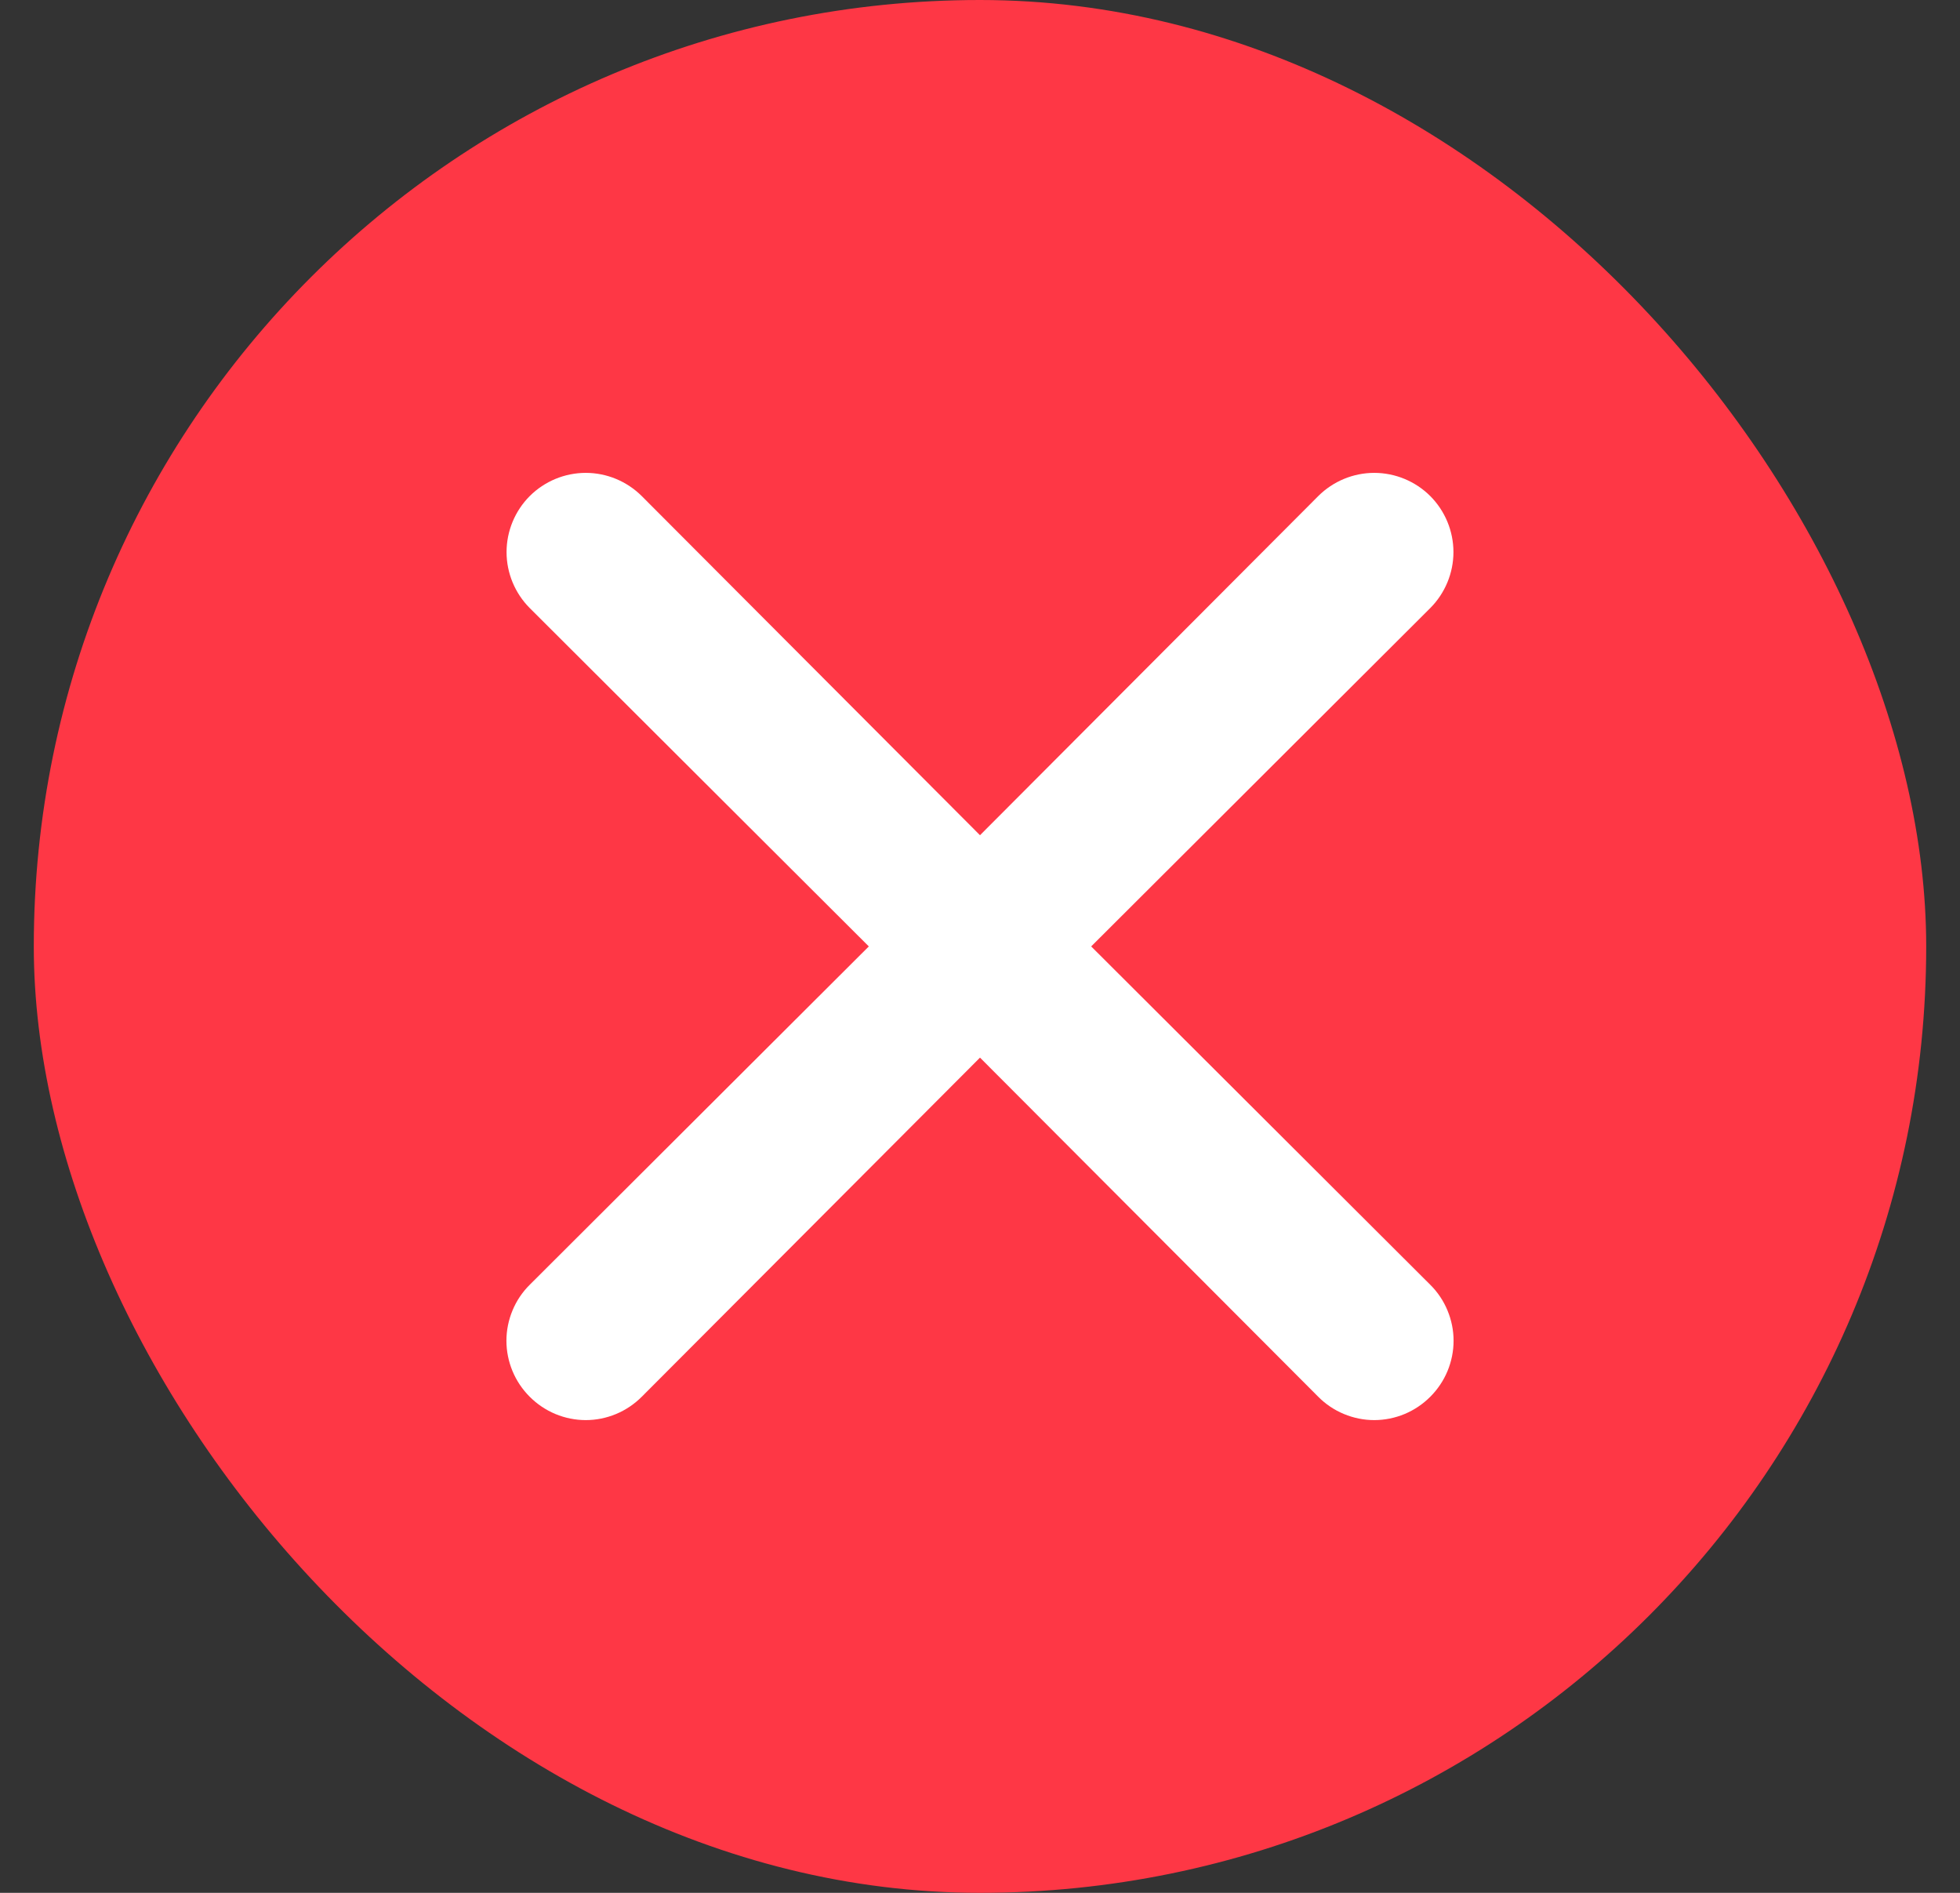 <svg width="29" height="28" viewBox="0 0 29 28" fill="none" xmlns="http://www.w3.org/2000/svg">
<rect x="0" y="0" width="29" height="28" fill="#333333" stroke="none"/>
<rect x="0.5" width="28" height="28" rx="14" fill="#FE3745"/>
<path d="M16.145 14L21.162 8.995C21.381 8.775 21.505 8.477 21.505 8.167C21.505 7.856 21.381 7.558 21.162 7.338C20.942 7.119 20.644 6.995 20.333 6.995C20.023 6.995 19.725 7.119 19.505 7.338L14.5 12.355L9.495 7.338C9.275 7.119 8.977 6.995 8.667 6.995C8.356 6.995 8.058 7.119 7.838 7.338C7.619 7.558 7.495 7.856 7.495 8.167C7.495 8.477 7.619 8.775 7.838 8.995L12.855 14L7.838 19.005C7.729 19.113 7.642 19.242 7.583 19.385C7.524 19.527 7.493 19.679 7.493 19.833C7.493 19.987 7.524 20.14 7.583 20.282C7.642 20.424 7.729 20.553 7.838 20.662C7.947 20.771 8.076 20.858 8.218 20.917C8.36 20.976 8.513 21.007 8.667 21.007C8.821 21.007 8.973 20.976 9.115 20.917C9.257 20.858 9.386 20.771 9.495 20.662L14.5 15.645L19.505 20.662C19.613 20.771 19.742 20.858 19.885 20.917C20.027 20.976 20.179 21.007 20.333 21.007C20.487 21.007 20.64 20.976 20.782 20.917C20.924 20.858 21.053 20.771 21.162 20.662C21.271 20.553 21.358 20.424 21.417 20.282C21.476 20.14 21.507 19.987 21.507 19.833C21.507 19.679 21.476 19.527 21.417 19.385C21.358 19.242 21.271 19.113 21.162 19.005L16.145 14Z" fill="white"/>
</svg>
